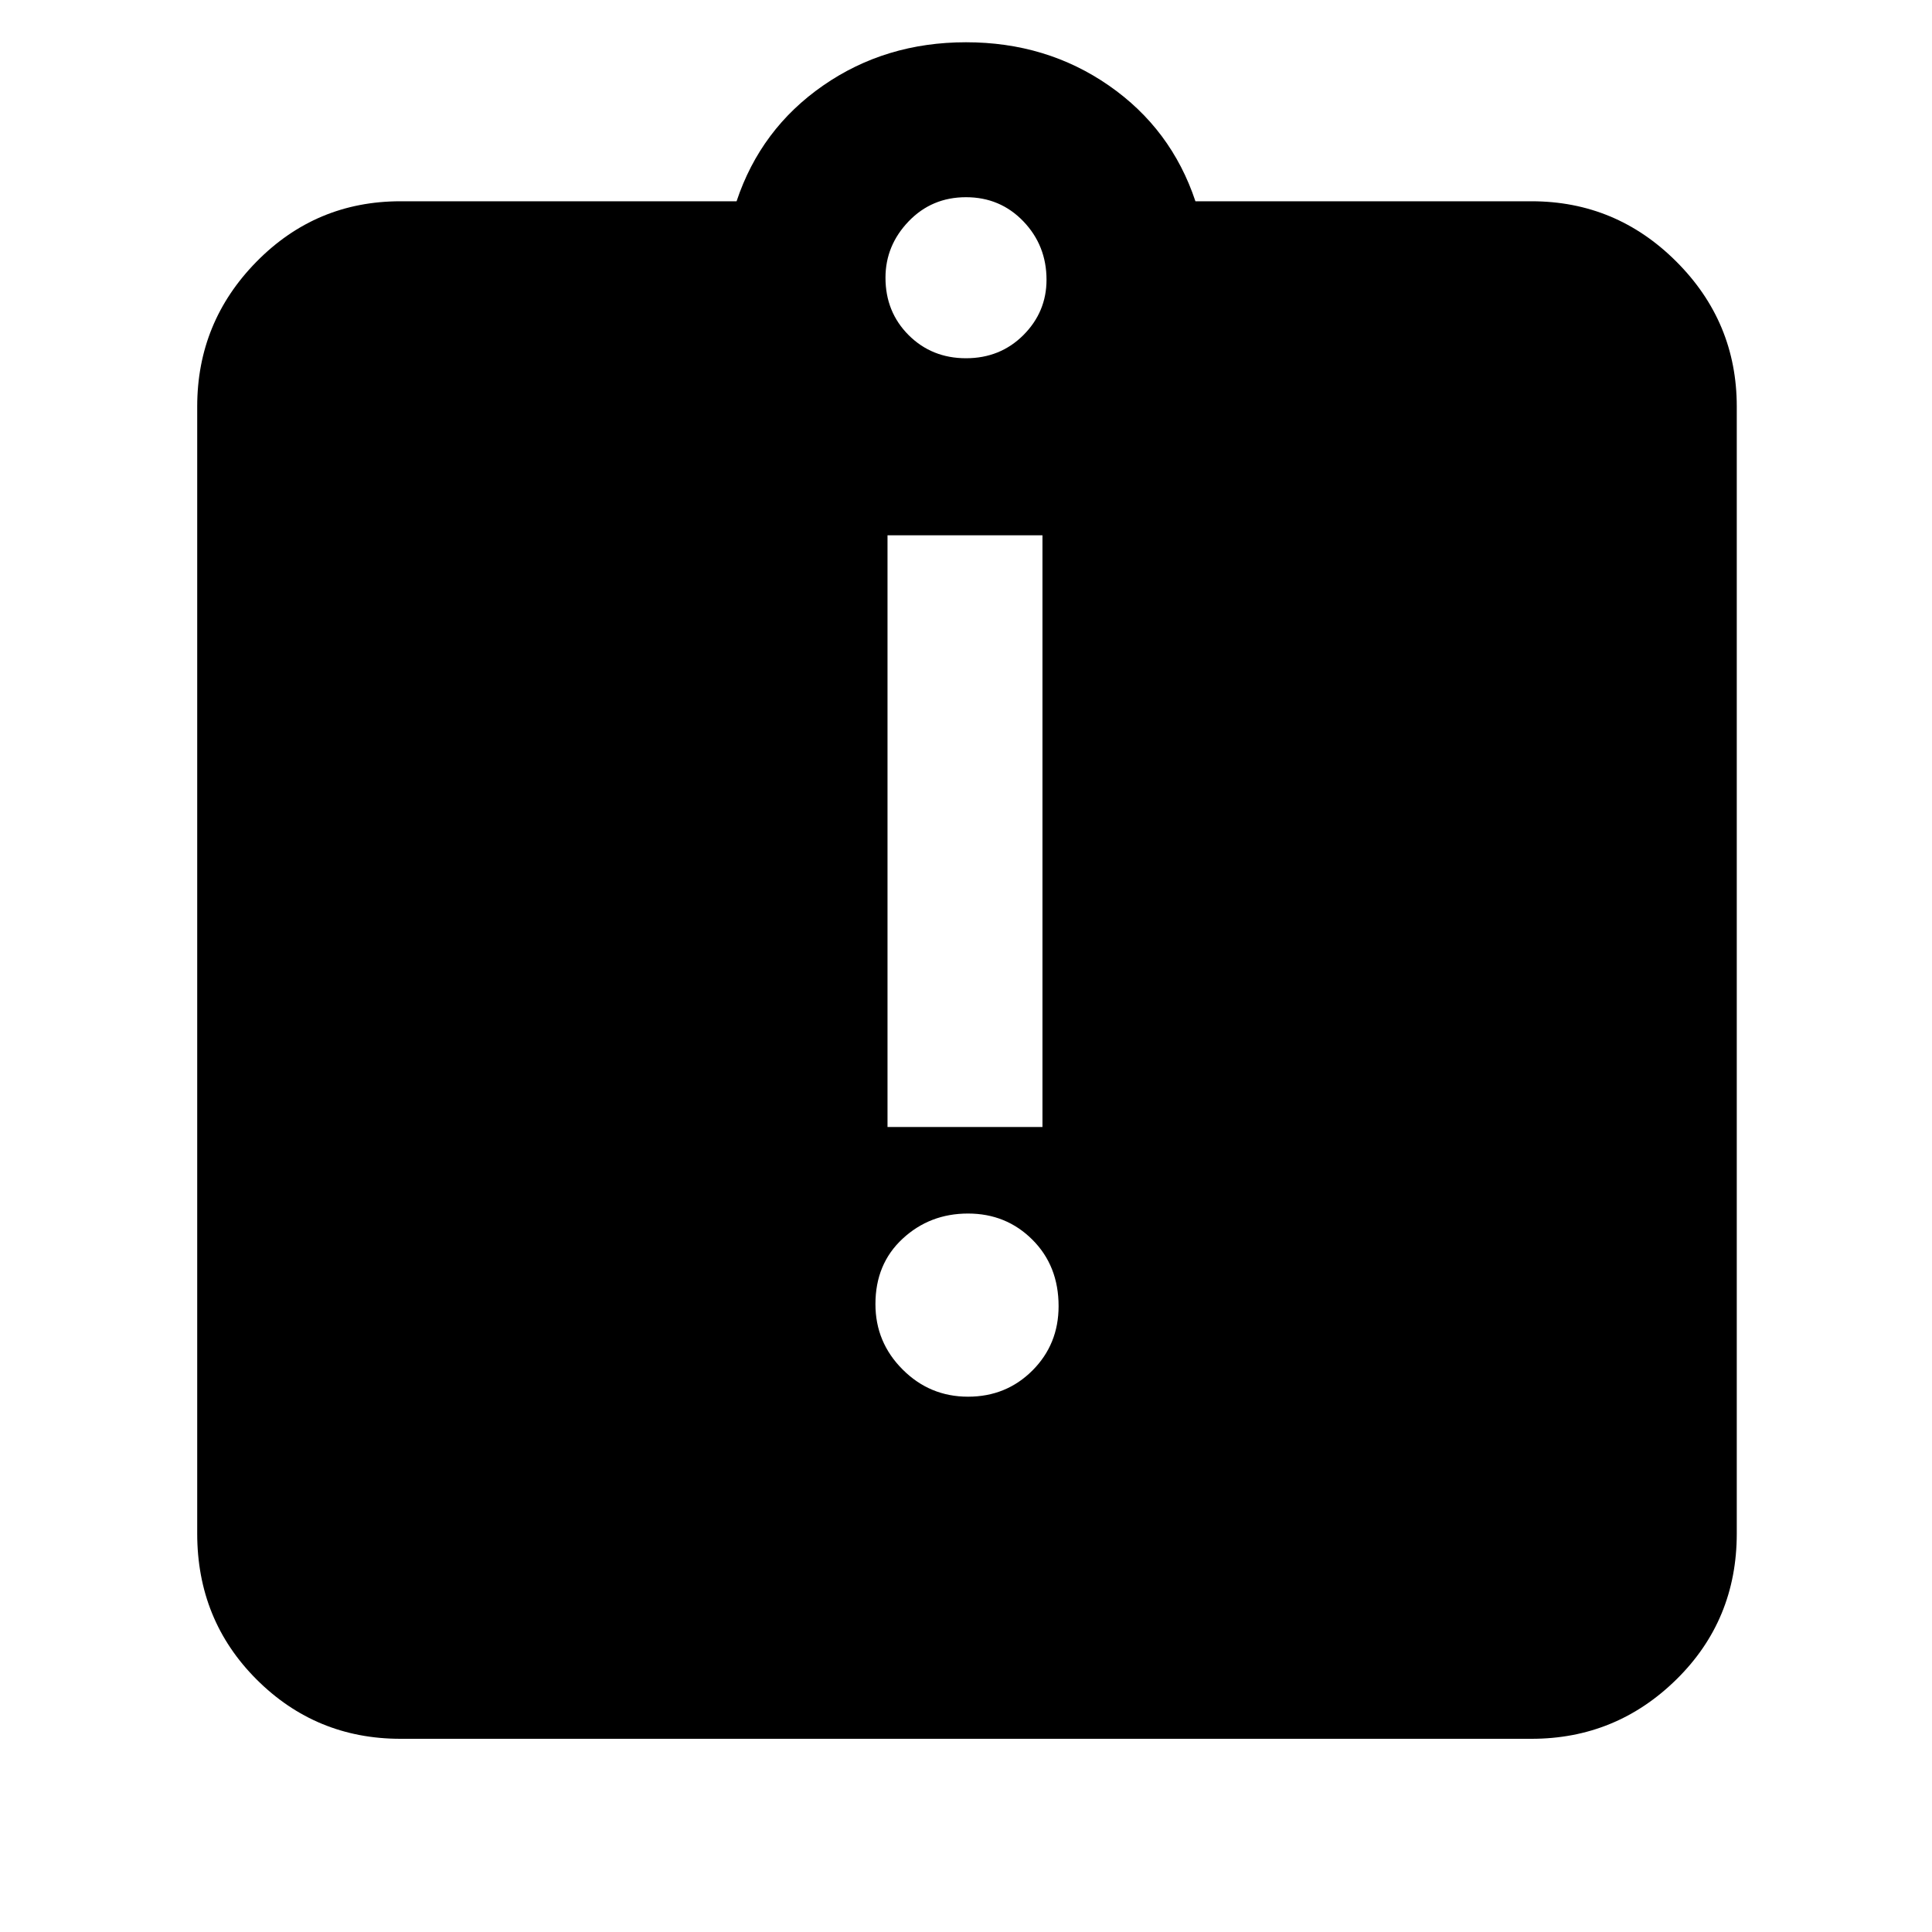 <svg xmlns="http://www.w3.org/2000/svg" height="40" width="40"><path d="M20.042 28.917q.791 0 1.333-.542.542-.542.542-1.333 0-.834-.542-1.375-.542-.542-1.333-.542-.792 0-1.354.521-.563.521-.563 1.354 0 .792.563 1.354.562.563 1.354.563Zm-1.667-5.584h3.208v-12.25h-3.208ZM8.292 36q-1.75 0-2.98-1.229-1.229-1.229-1.229-3.021V8.417q0-1.75 1.229-3 1.23-1.25 2.98-1.25h6.958q.5-1.5 1.792-2.396Q18.333.875 20 .875q1.667 0 2.958.896 1.292.896 1.792 2.396h6.958q1.75 0 3 1.25t1.25 3V31.75q0 1.792-1.25 3.021-1.25 1.229-3 1.229ZM20 7.417q.708 0 1.188-.479.479-.48.479-1.146 0-.709-.479-1.209-.48-.5-1.188-.5t-1.188.5q-.479.5-.479 1.167 0 .708.479 1.188.48.479 1.188.479Z"/></svg>